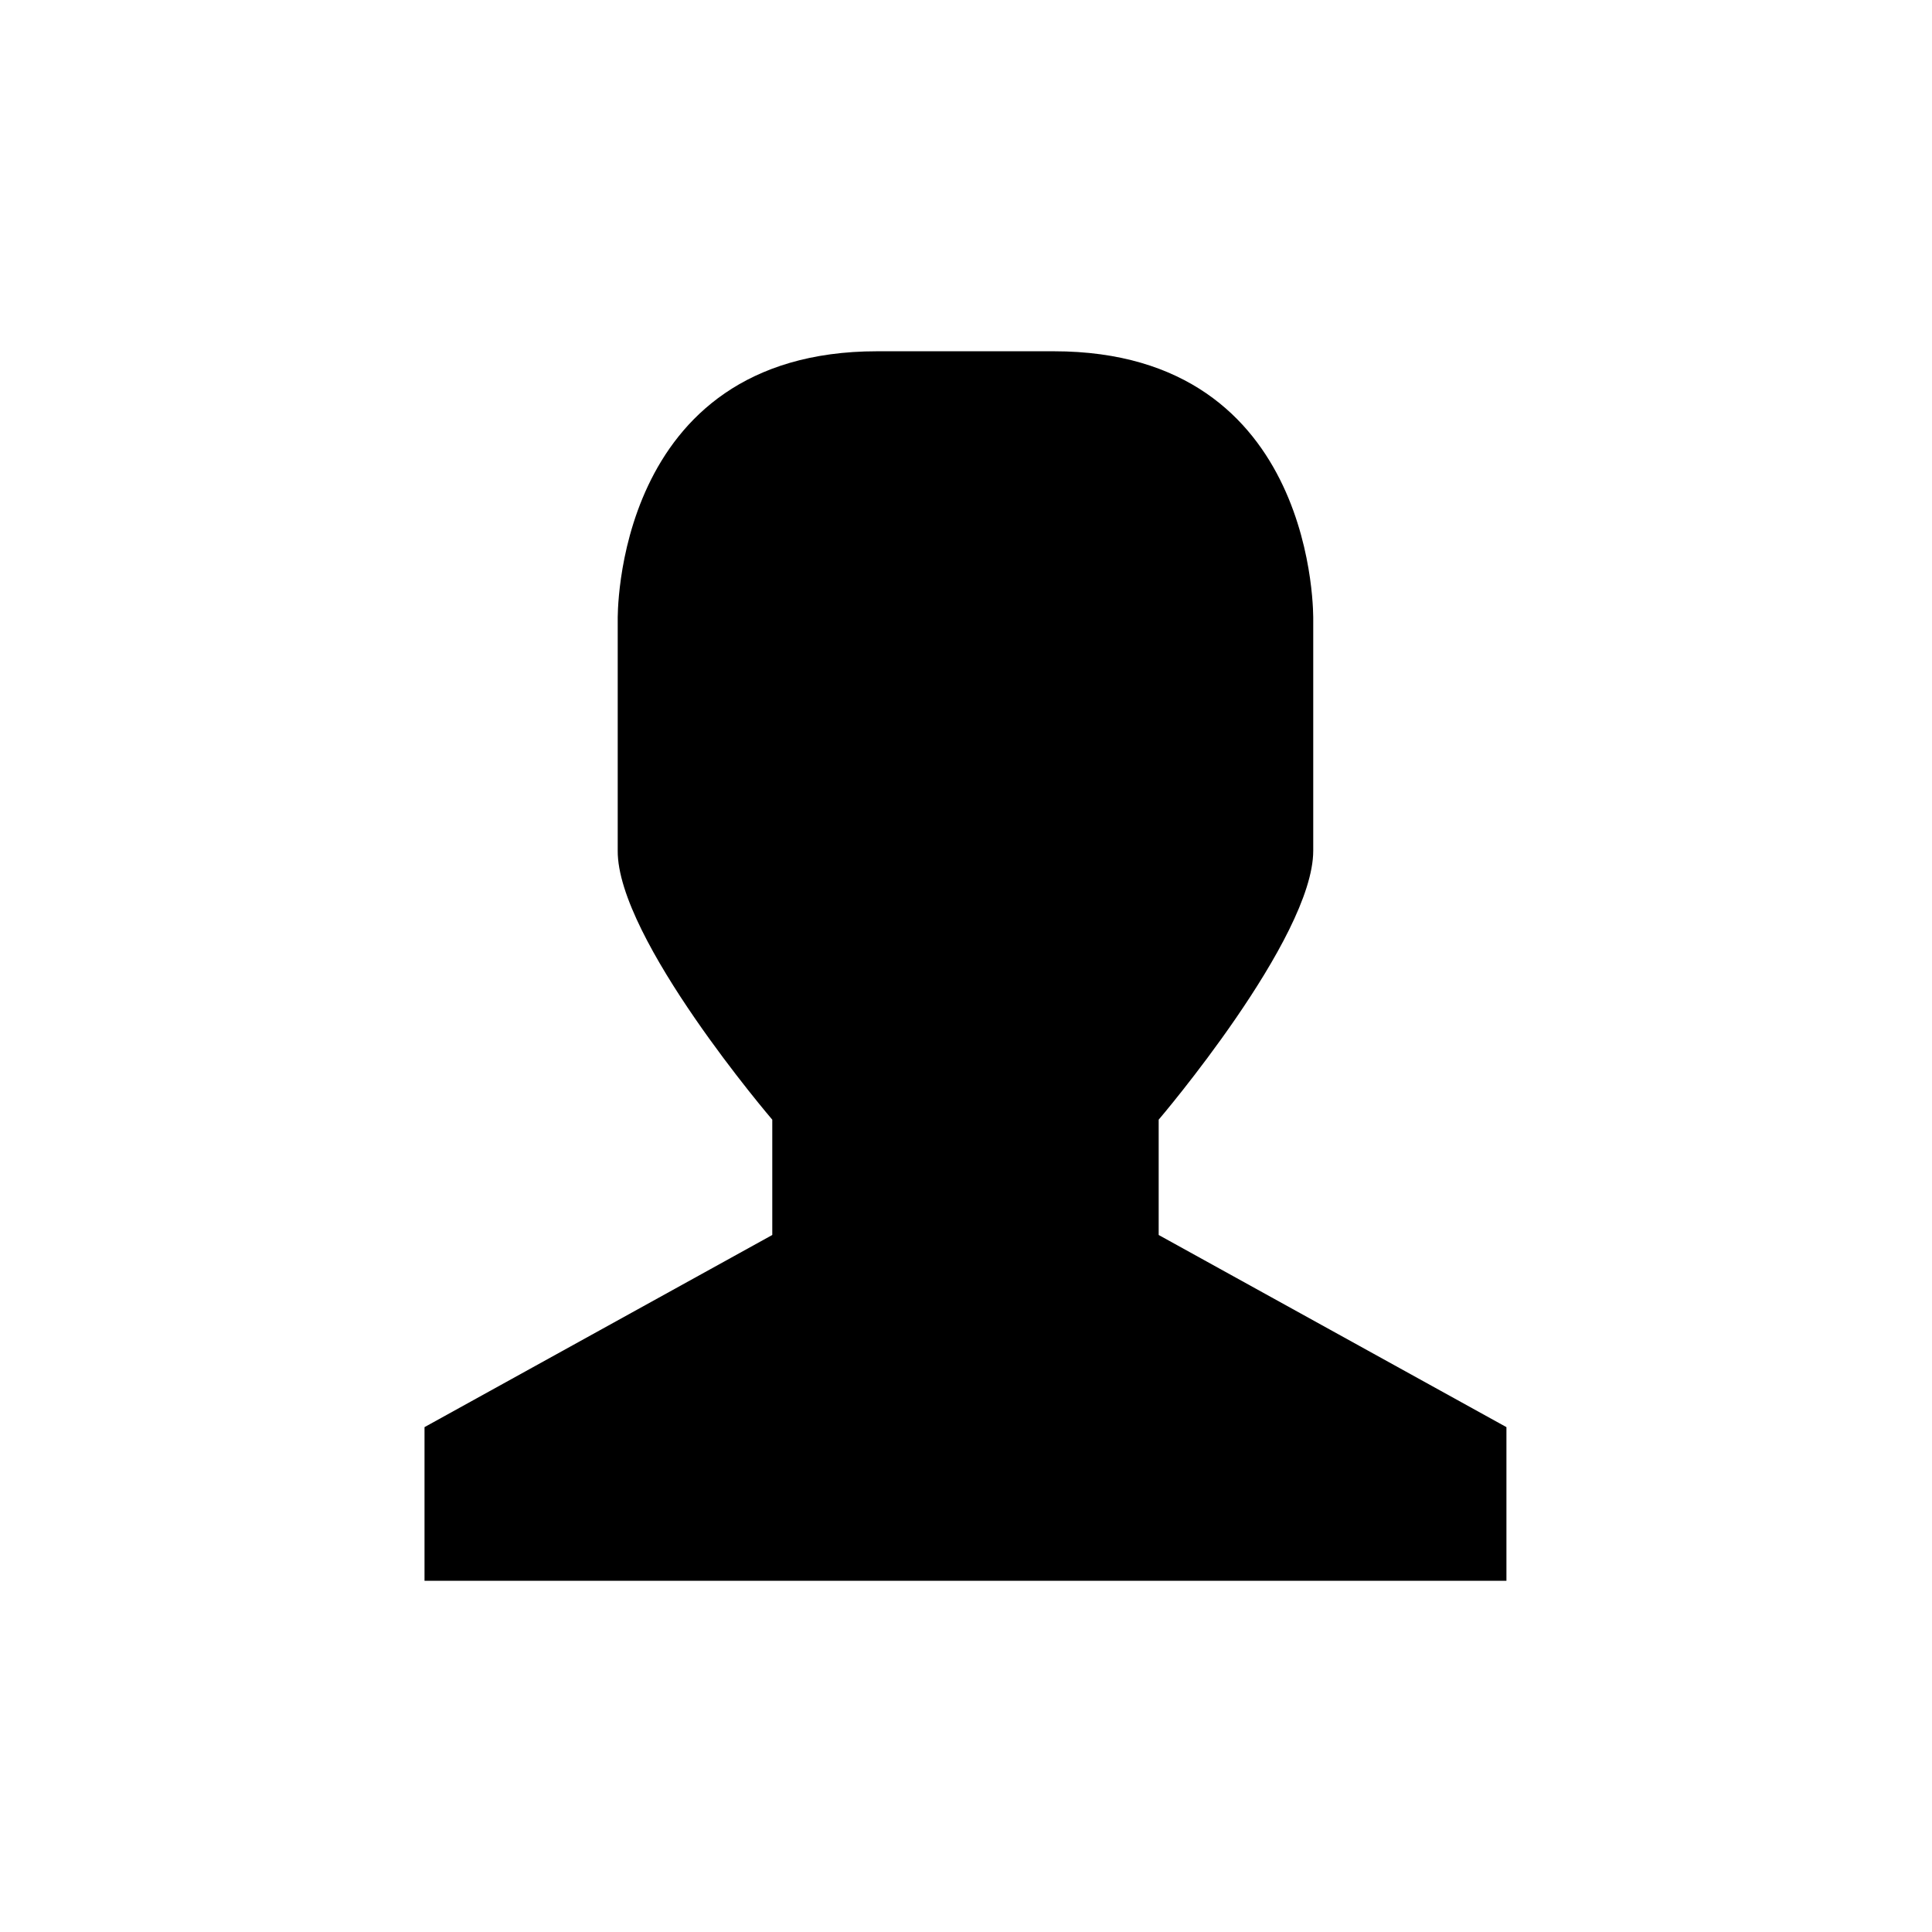 <svg enable-background="new" viewBox="0 0 22 22" xmlns="http://www.w3.org/2000/svg">
 <g transform="translate(-464 -510)" fill="#000000">
  <path d="m473.99 514h2.01c3.02 0 2.954 3.062 2.954 3.062v2.625c0 1-1.76 3.063-1.76 3.063v1.313l3.96 2.188v1.75h-12.32v-1.75l3.96-2.188v-1.313s-1.767-2.063-1.76-3.063v-2.625s-0.063-3.062 2.954-3.062z"/>
 </g>
</svg>
